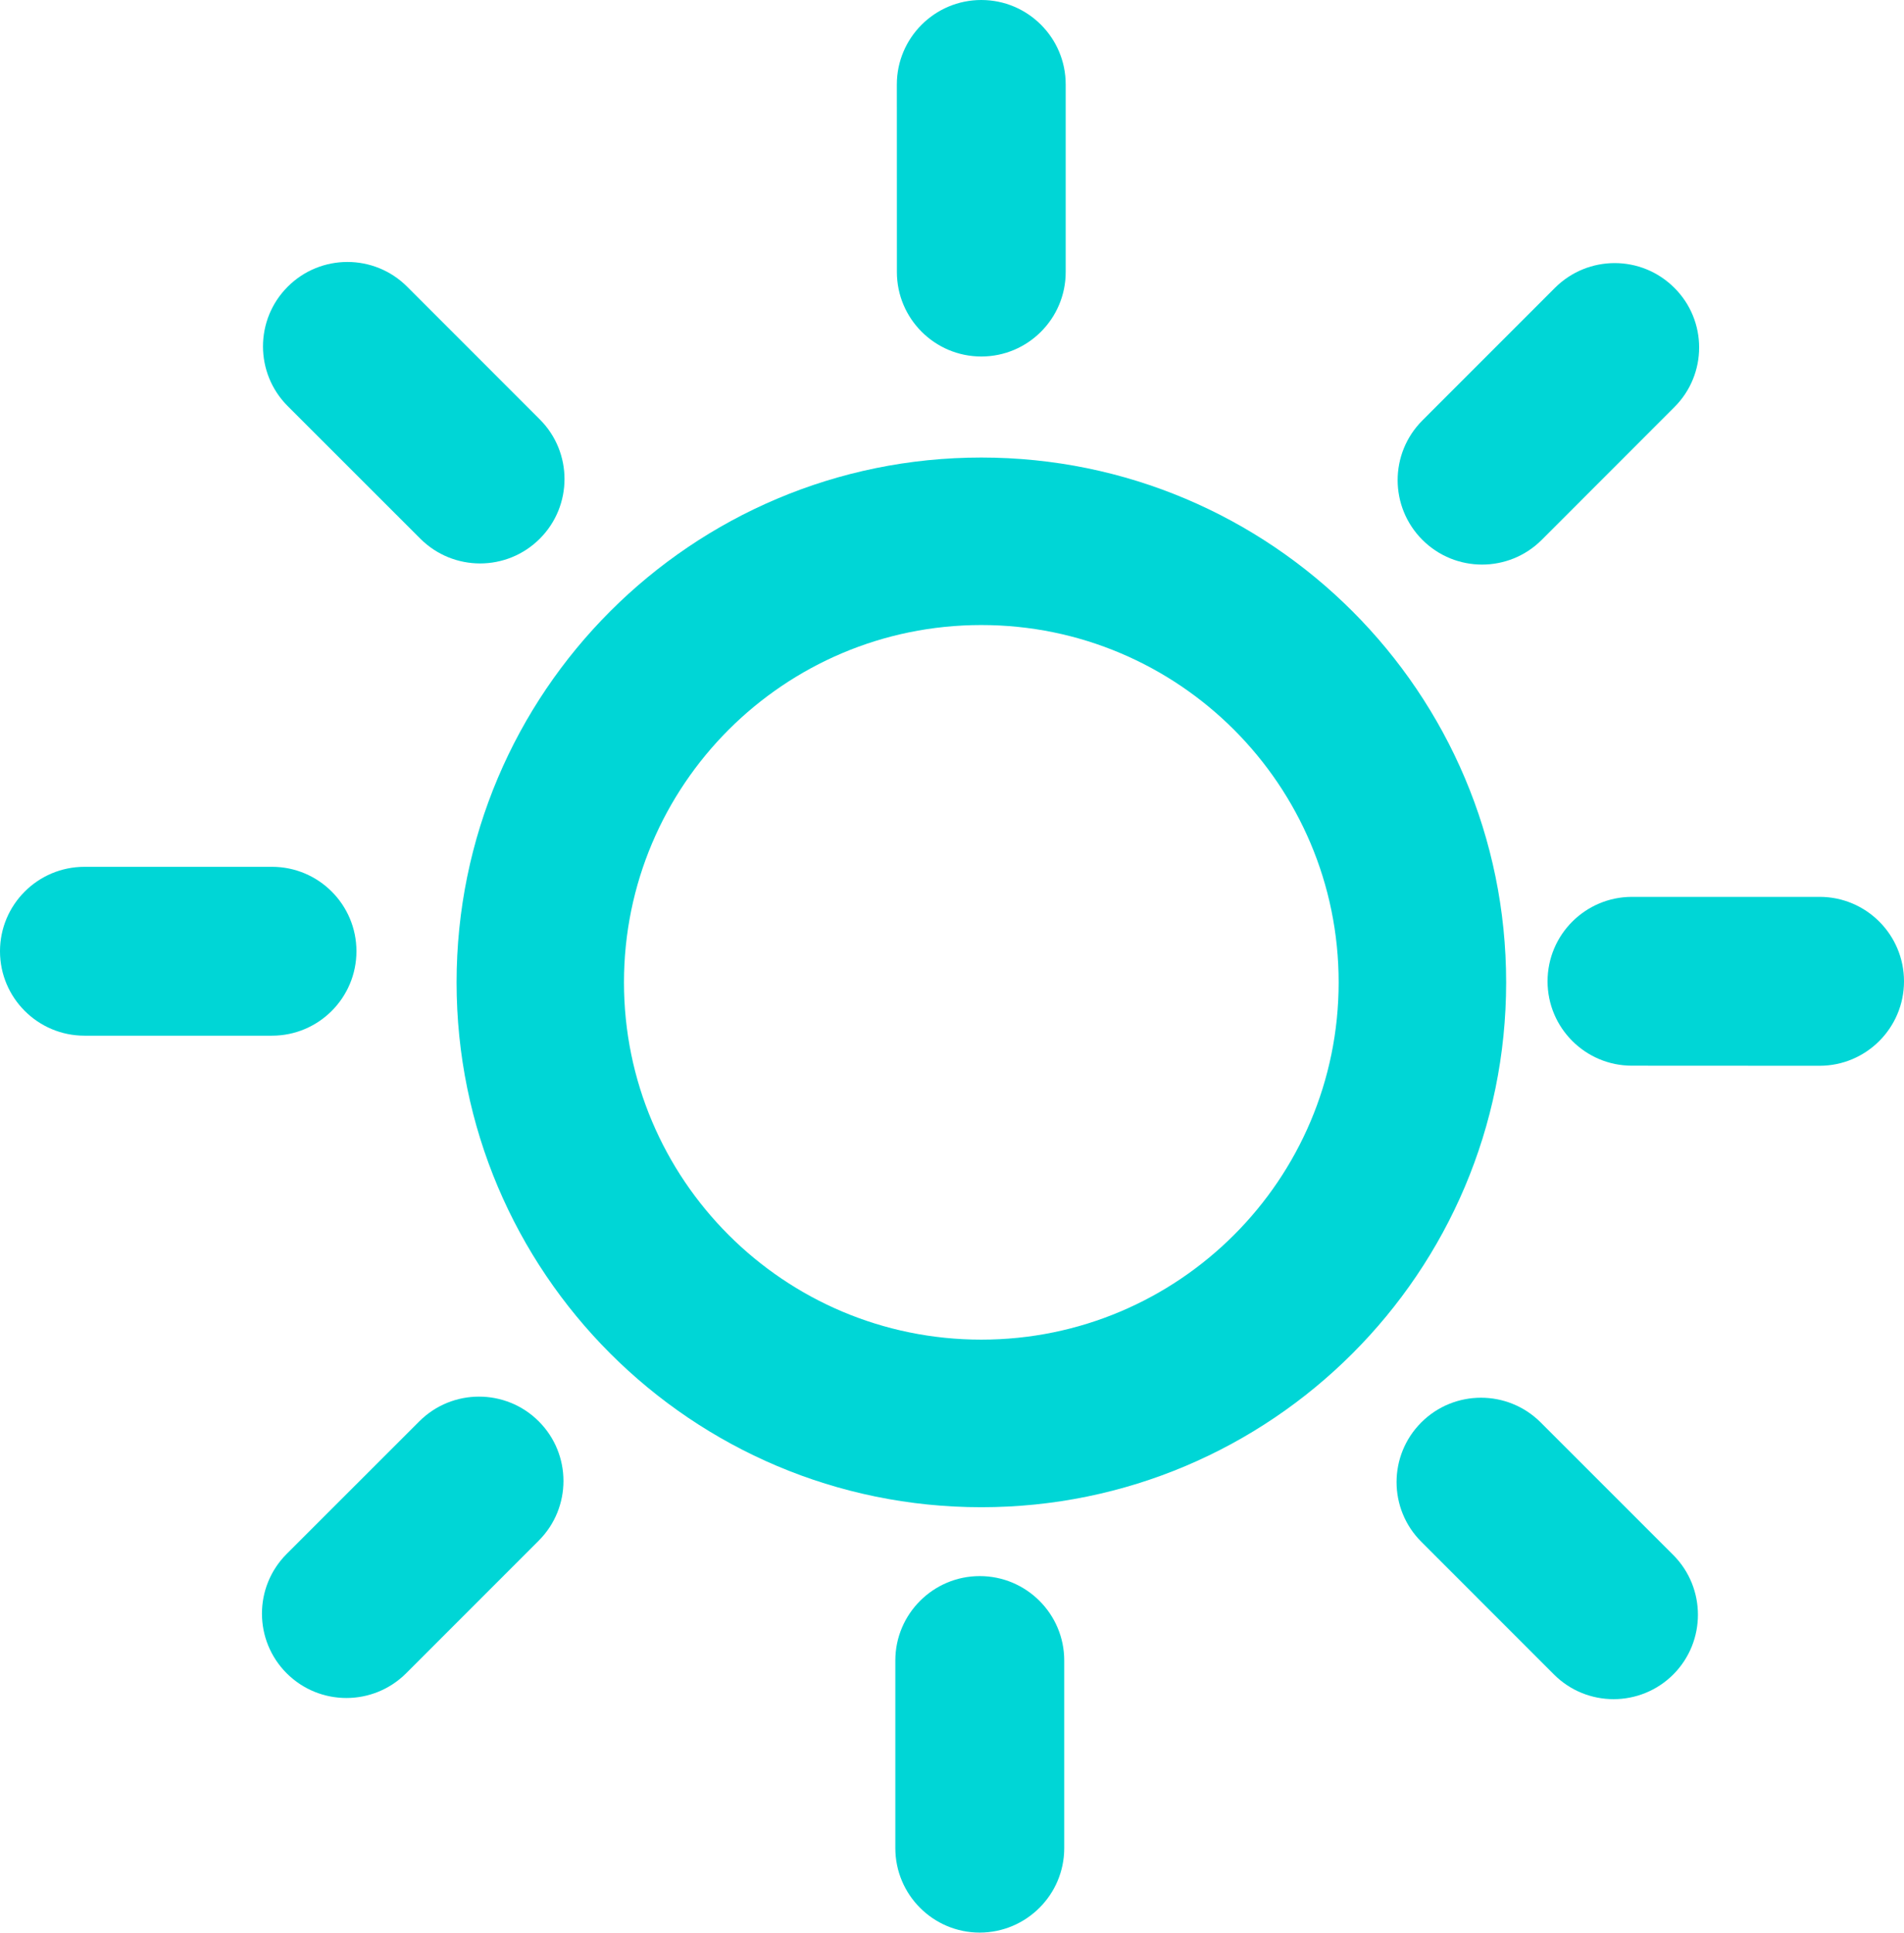 <?xml version="1.0" encoding="iso-8859-1"?>
<!-- Generator: Adobe Illustrator 15.0.0, SVG Export Plug-In . SVG Version: 6.00 Build 0)  -->
<!DOCTYPE svg PUBLIC "-//W3C//DTD SVG 1.1//EN" "http://www.w3.org/Graphics/SVG/1.1/DTD/svg11.dtd">
<svg version="1.1" id="Layer_1" xmlns="http://www.w3.org/2000/svg" xmlns:xlink="http://www.w3.org/1999/xlink" x="0px" y="0px"
	 width="40.367px" height="40.973px" viewBox="0 0 40.367 40.973" style="enable-background:new 0 0 40.367 40.973;"
	 xml:space="preserve">
<g id="_x30_1">
	<path style="fill:#00d6d6;" d="M22.594,1.79c0-0.988-0.801-1.79-1.789-1.79c-0.988,0-1.79,0.802-1.791,1.79l0.001,3.977
		c0,0.988,0.802,1.791,1.79,1.791c0.988,0,1.789-0.803,1.789-1.791V1.79z"/>
	<path style="fill:#00d6d6;" d="M8.632,6.078c-0.699-0.699-1.833-0.699-2.532,0c-0.699,0.699-0.699,1.833,0,2.532l2.812,2.811
		c0.7,0.699,1.833,0.699,2.532,0c0.699-0.698,0.699-1.832,0-2.53L8.632,6.078z"/>
	<path style="fill:#00d6d6;" d="M1.791,18.377C0.802,18.377,0,19.179,0,20.167c0,0.988,0.803,1.79,1.79,1.79h3.977
		c0.988,0,1.79-0.802,1.79-1.791c0-0.987-0.802-1.789-1.79-1.789H1.791z"/>
	<path style="fill:#00d6d6;" d="M6.078,32.944c-0.699,0.699-0.699,1.832,0,2.531c0.7,0.698,1.832,0.698,2.532,0l2.811-2.812
		c0.7-0.699,0.7-1.833,0-2.531c-0.698-0.697-1.833-0.697-2.531,0.001L6.078,32.944z"/>
	<path style="fill:#00d6d6;" d="M18.982,39.181c0,0.988,0.801,1.791,1.79,1.791c0.988-0.002,1.791-0.803,1.791-1.791v-3.977
		c0-0.988-0.803-1.79-1.791-1.79c-0.987,0-1.79,0.803-1.79,1.789V39.181z"/>
	<path style="fill:#00d6d6;" d="M32.945,35.499c0.697,0.699,1.832,0.699,2.531,0c0.696-0.699,0.696-1.832,0-2.531l-2.812-2.812
		c-0.699-0.698-1.832-0.698-2.531,0c-0.699,0.699-0.699,1.832,0,2.53L32.945,35.499z"/>
	<path style="fill:#00d6d6;" d="M38.576,22.595c0.99,0,1.791-0.803,1.791-1.79c0-0.989-0.801-1.791-1.789-1.791h-3.977
		c-0.988,0-1.791,0.801-1.791,1.791c0,0.987,0.803,1.79,1.791,1.788L38.576,22.595z"/>
	<path style="fill:#00d6d6;" d="M35.498,8.632c0.701-0.698,0.701-1.833,0-2.53c-0.699-0.699-1.83-0.699-2.531,0l-2.811,2.812
		c-0.699,0.699-0.699,1.831,0,2.531c0.699,0.699,1.832,0.699,2.531,0L35.498,8.632z"/>
	<path style="fill:#00d6d6;" d="M20.805,9.7c-6.145,0-11.125,4.981-11.125,11.127s4.981,11.127,11.125,11.127
		c6.146,0,11.127-4.981,11.127-11.127C31.932,14.682,26.951,9.7,20.805,9.7z M20.805,28.401c-4.184,0-7.576-3.392-7.576-7.574
		s3.392-7.576,7.576-7.576c4.185,0,7.576,3.394,7.576,7.576S24.988,28.401,20.805,28.401z"/>
</g>
</svg>